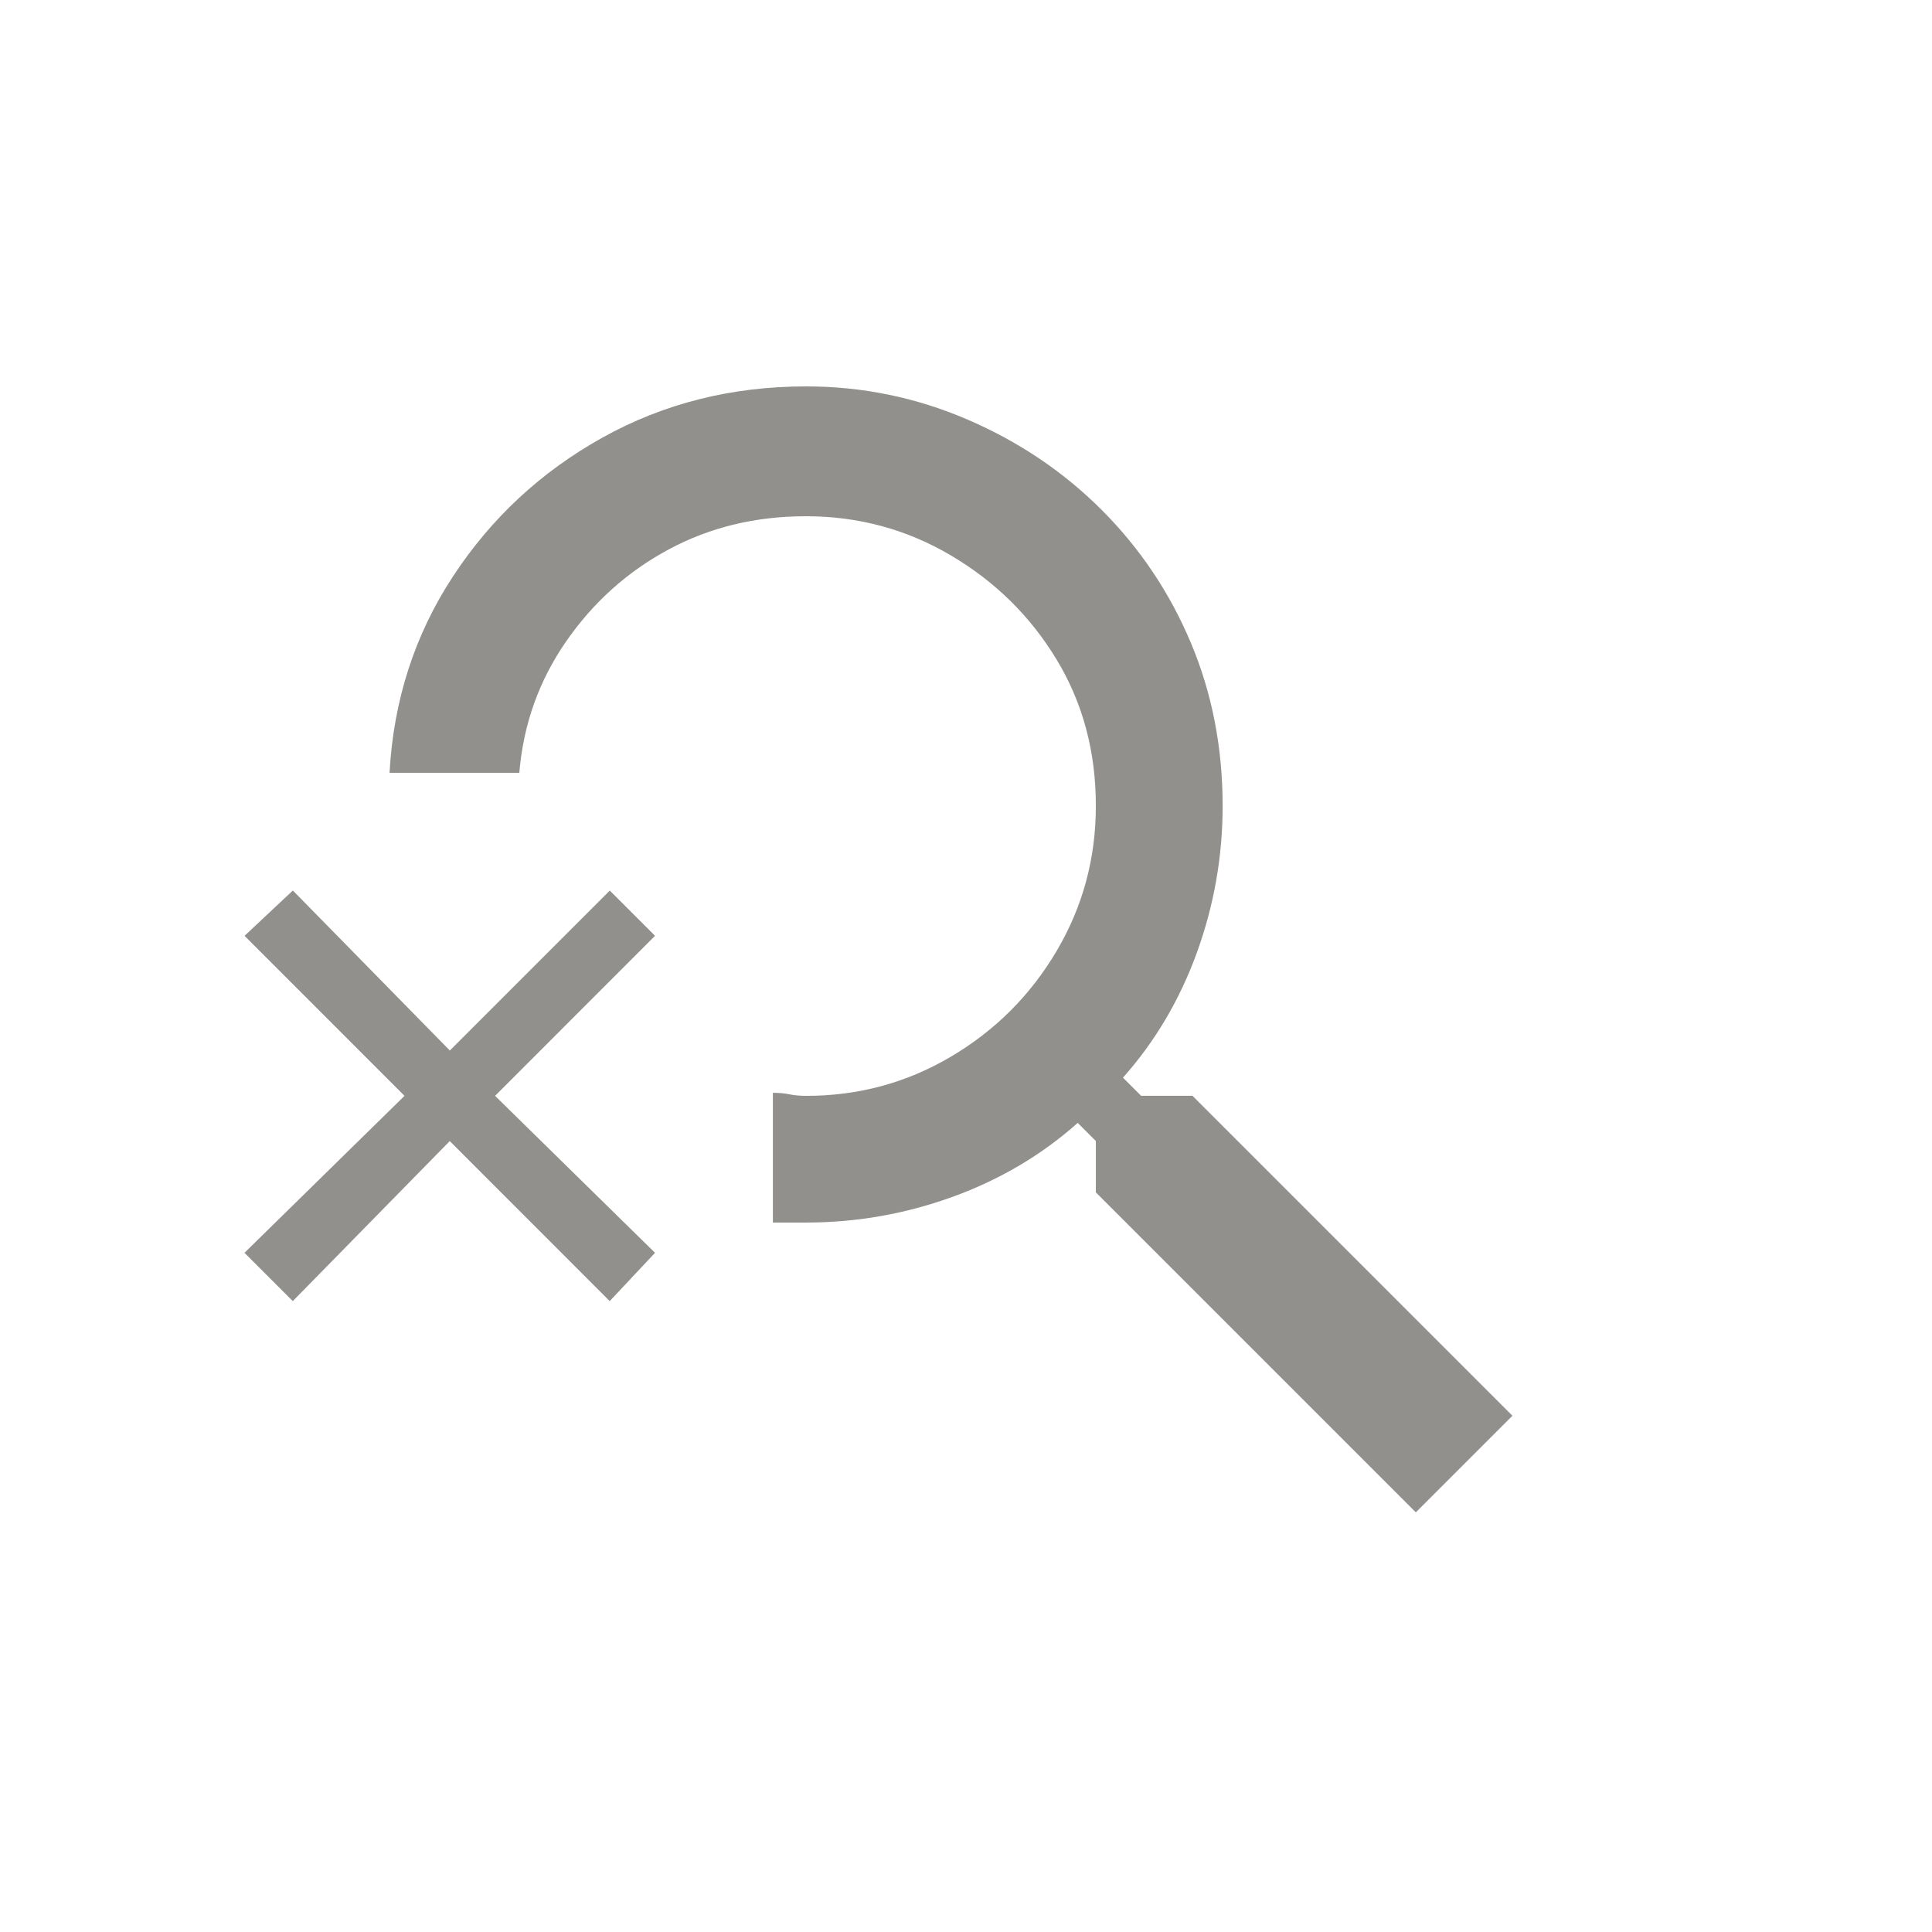 <!-- Generated by IcoMoon.io -->
<svg version="1.1" xmlns="http://www.w3.org/2000/svg" width="24" height="24" viewBox="0 0 24 24">
<title>search_off</title>
<path fill="#91908d" d="M14.813 13.612h-0.638l-0.225-0.225q0.6-0.675 0.919-1.556t0.319-1.819q0-1.088-0.394-2.025t-1.106-1.65-1.669-1.125-2.006-0.412q-1.388 0-2.531 0.637t-1.856 1.725-0.787 2.438h1.612q0.075-0.9 0.581-1.631t1.275-1.144 1.706-0.412q0.975 0 1.8 0.487t1.313 1.294 0.487 1.819q0 0.975-0.487 1.8t-1.313 1.313-1.8 0.487q-0.113 0-0.206-0.019t-0.206-0.019v1.612h0.412q0.938 0 1.819-0.319t1.556-0.919l0.225 0.225v0.638l3.975 3.975 1.2-1.2zM7.575 11.063l-1.987 1.987-1.95-1.988-0.6 0.563 1.987 1.988-1.988 1.95 0.6 0.6 1.95-1.988 1.987 1.988 0.563-0.6-1.987-1.95 1.987-1.988z"></path>
</svg>
